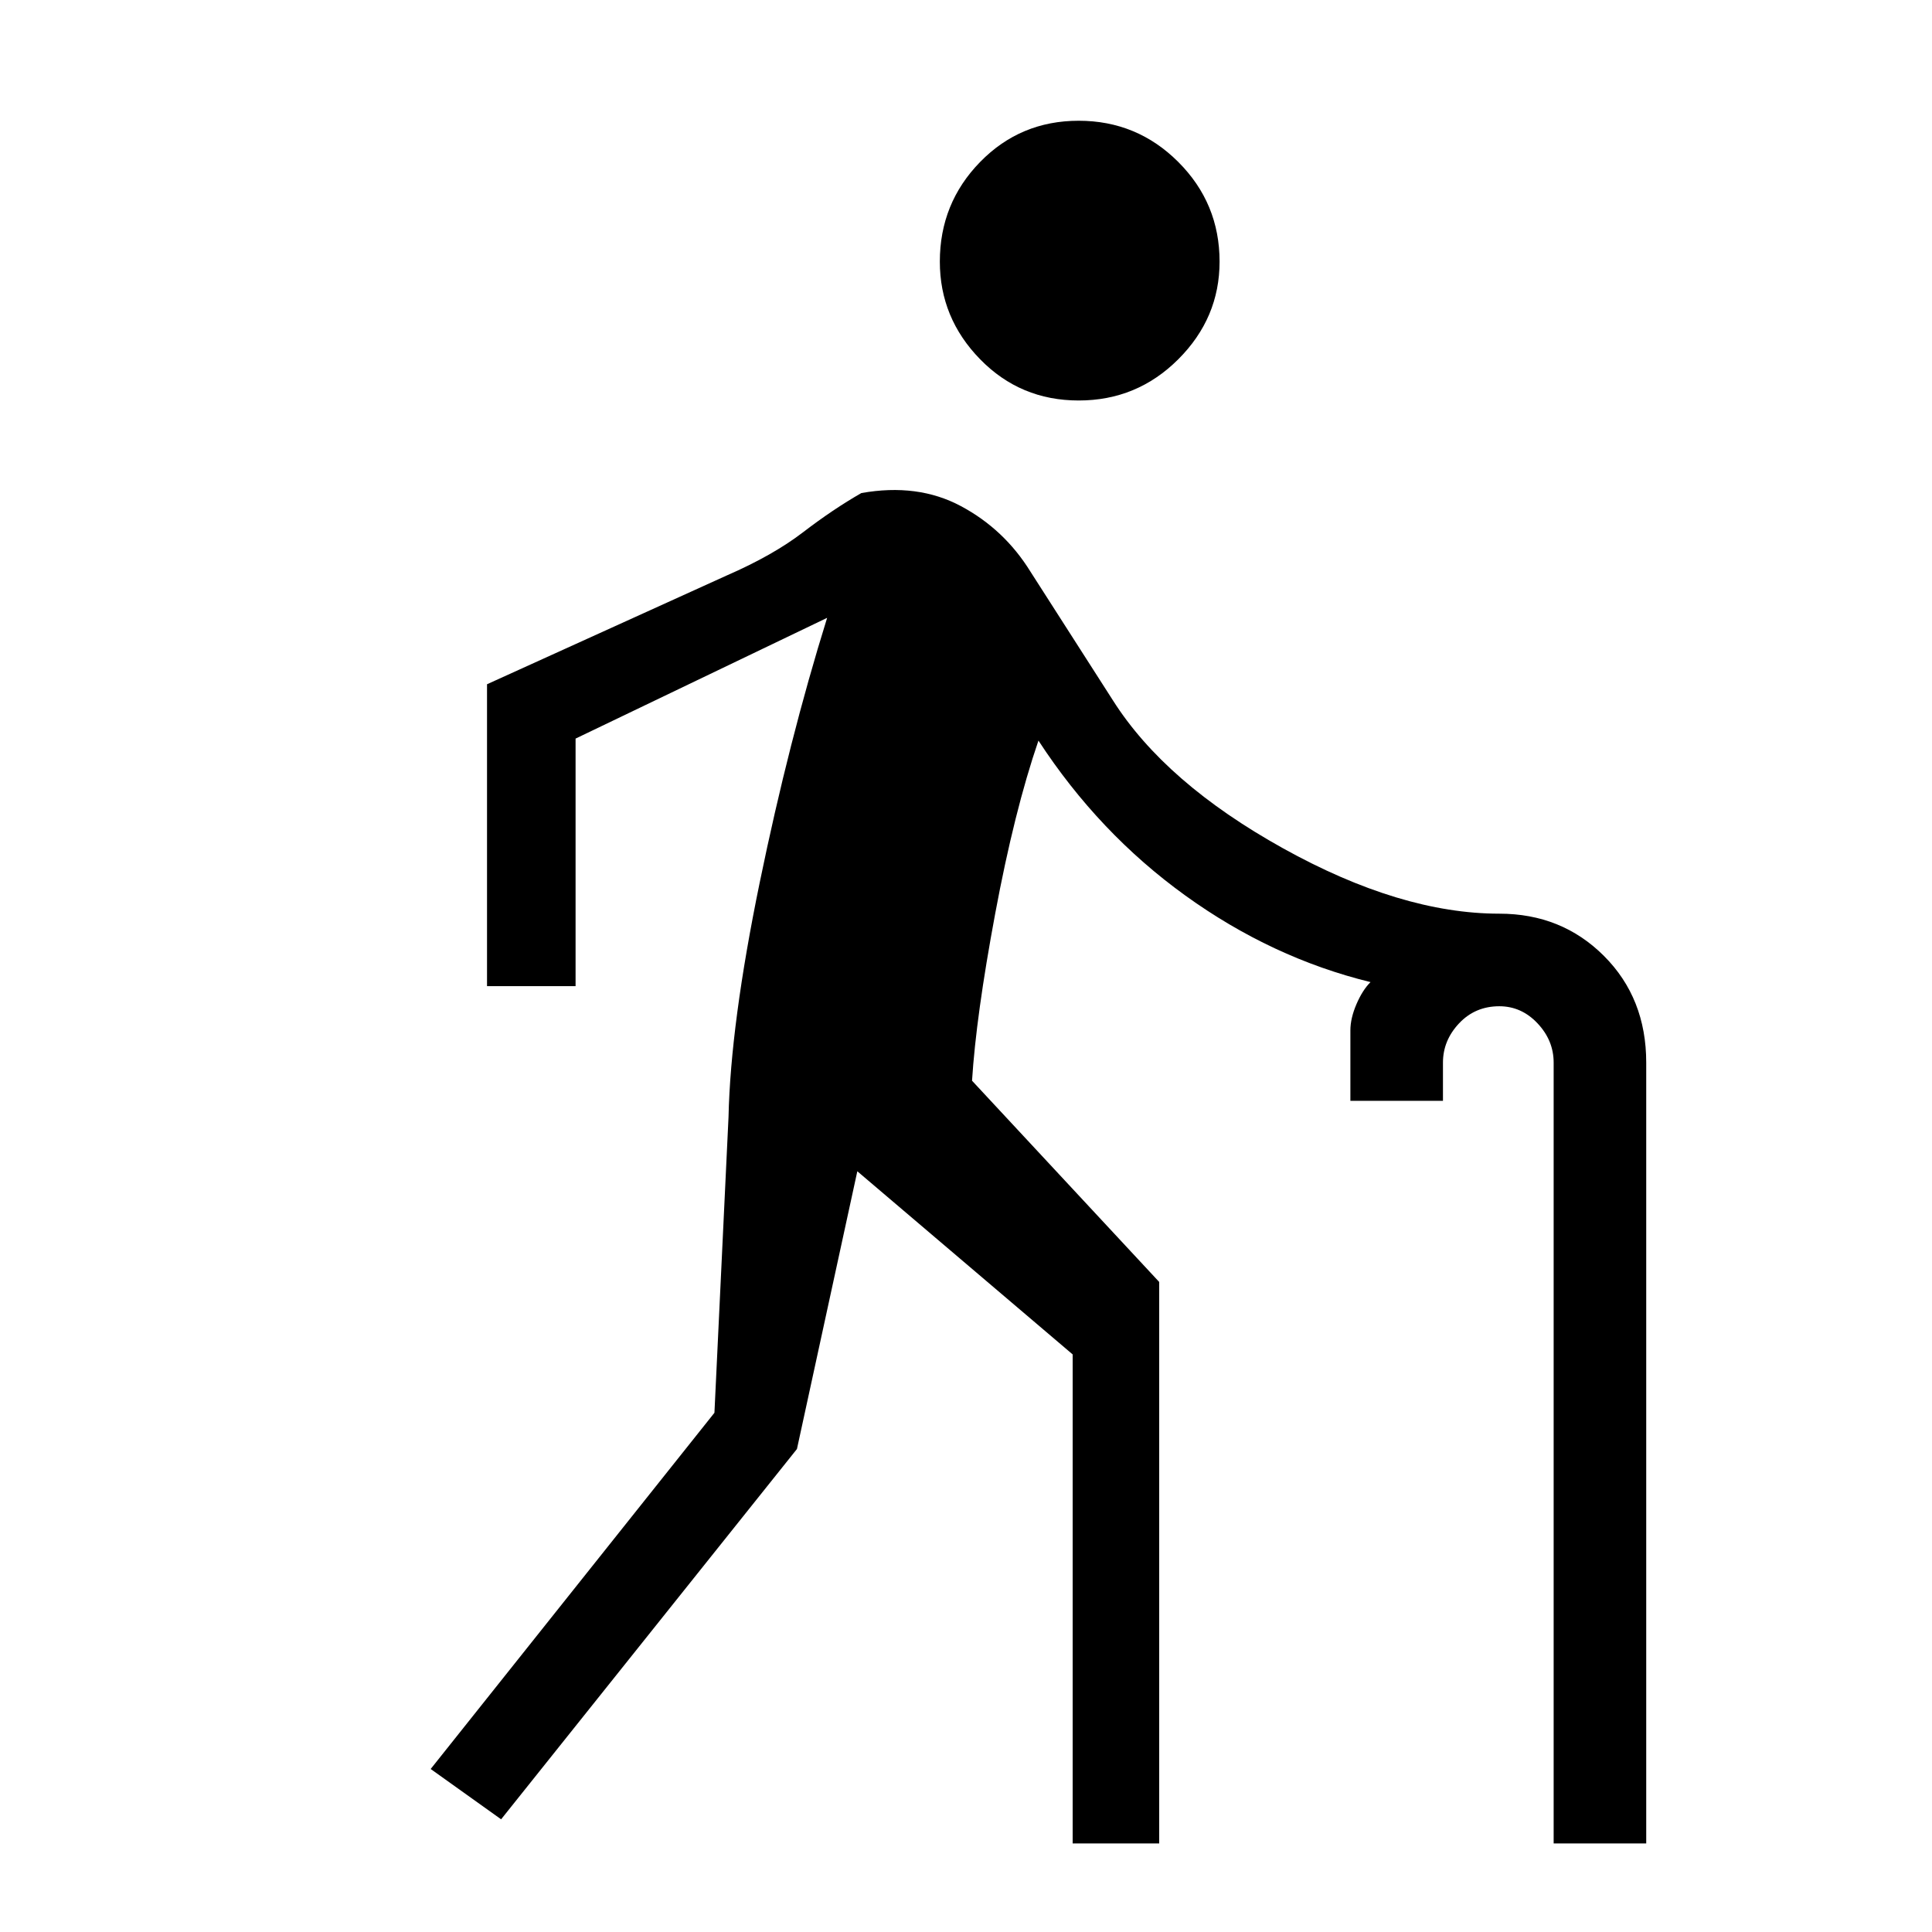 <svg xmlns="http://www.w3.org/2000/svg" height="48" width="48"><path d="M26.8 9.95Q25.35 9.95 24.35 8.925Q23.35 7.9 23.35 6.5Q23.35 5.05 24.35 4.025Q25.35 3 26.8 3Q28.25 3 29.275 4.025Q30.3 5.05 30.3 6.5Q30.3 7.9 29.275 8.925Q28.25 9.95 26.8 9.95ZM12.45 45.2 10.7 43.95 17.75 35.1 18.1 27.75Q18.15 25.45 18.875 21.925Q19.6 18.4 20.55 15.35L14.3 18.35V24.5H12.1V17L18.05 14.3Q19.2 13.8 19.95 13.225Q20.7 12.65 21.4 12.25Q22.8 12 23.875 12.575Q24.95 13.15 25.6 14.2L27.65 17.4Q28.95 19.45 31.875 21.075Q34.8 22.7 37.25 22.7Q38.8 22.7 39.85 23.75Q40.9 24.8 40.9 26.4V45.8H38.6V26.4Q38.6 25.85 38.2 25.425Q37.8 25 37.25 25Q36.65 25 36.25 25.425Q35.85 25.85 35.85 26.4V27.35H33.55V25.6Q33.55 25.3 33.7 24.95Q33.85 24.6 34.05 24.4Q31.6 23.8 29.45 22.25Q27.3 20.7 25.8 18.4Q25.2 20.15 24.725 22.7Q24.25 25.25 24.15 26.85L28.8 31.85V45.8H26.65V33.65L21.3 29.1L19.8 36Z"/></svg>